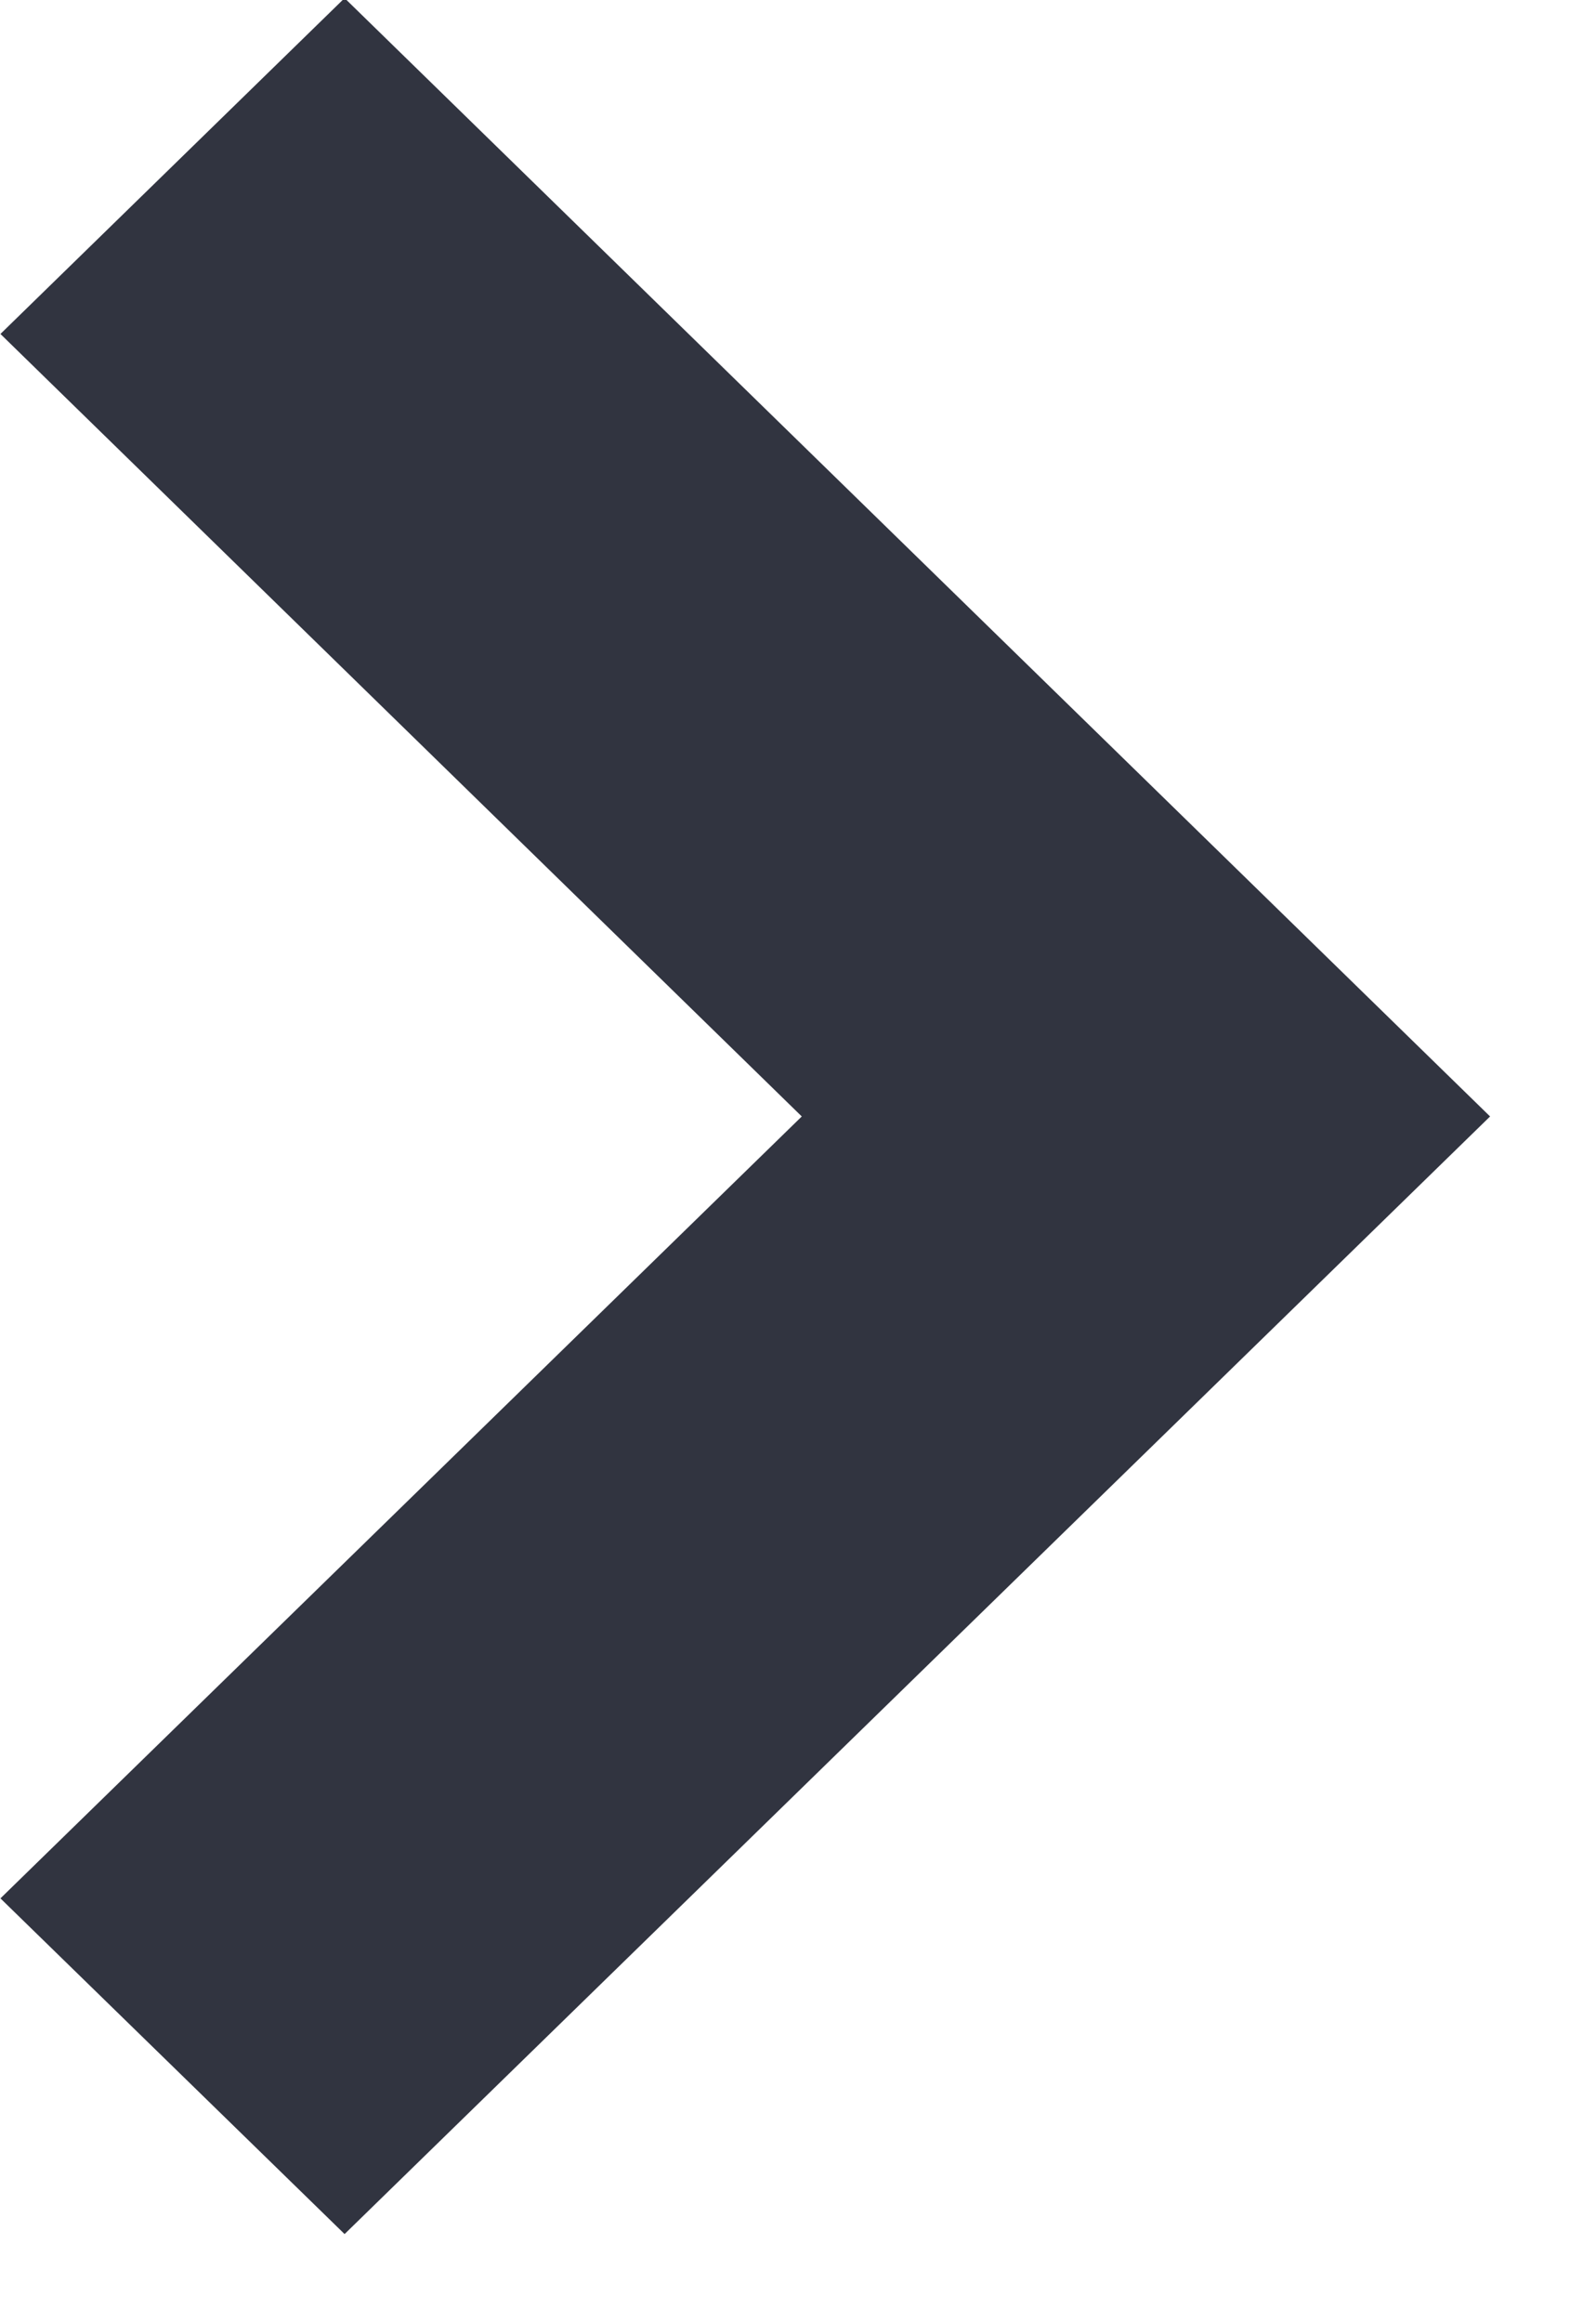 <svg xmlns="http://www.w3.org/2000/svg" xmlns:xlink="http://www.w3.org/1999/xlink" preserveAspectRatio="xMidYMid" width="11" height="16" viewBox="0 0 11 16">
  <defs>
    <style>

      .cls-2 {
        fill: #313440;
      }
    </style>
  </defs>
  <path d="M2.375,15.386 C2.375,15.386 10.270,7.689 10.270,7.689 C10.270,7.689 2.375,-0.013 2.375,-0.013 C2.375,-0.013 0.003,2.300 0.003,2.300 C0.003,2.300 5.526,7.689 5.526,7.689 C5.526,7.689 0.003,13.074 0.003,13.074 C0.003,13.074 2.375,15.386 2.375,15.386 Z" id="path-1" class="cls-2" fill-rule="evenodd"/>
</svg>
